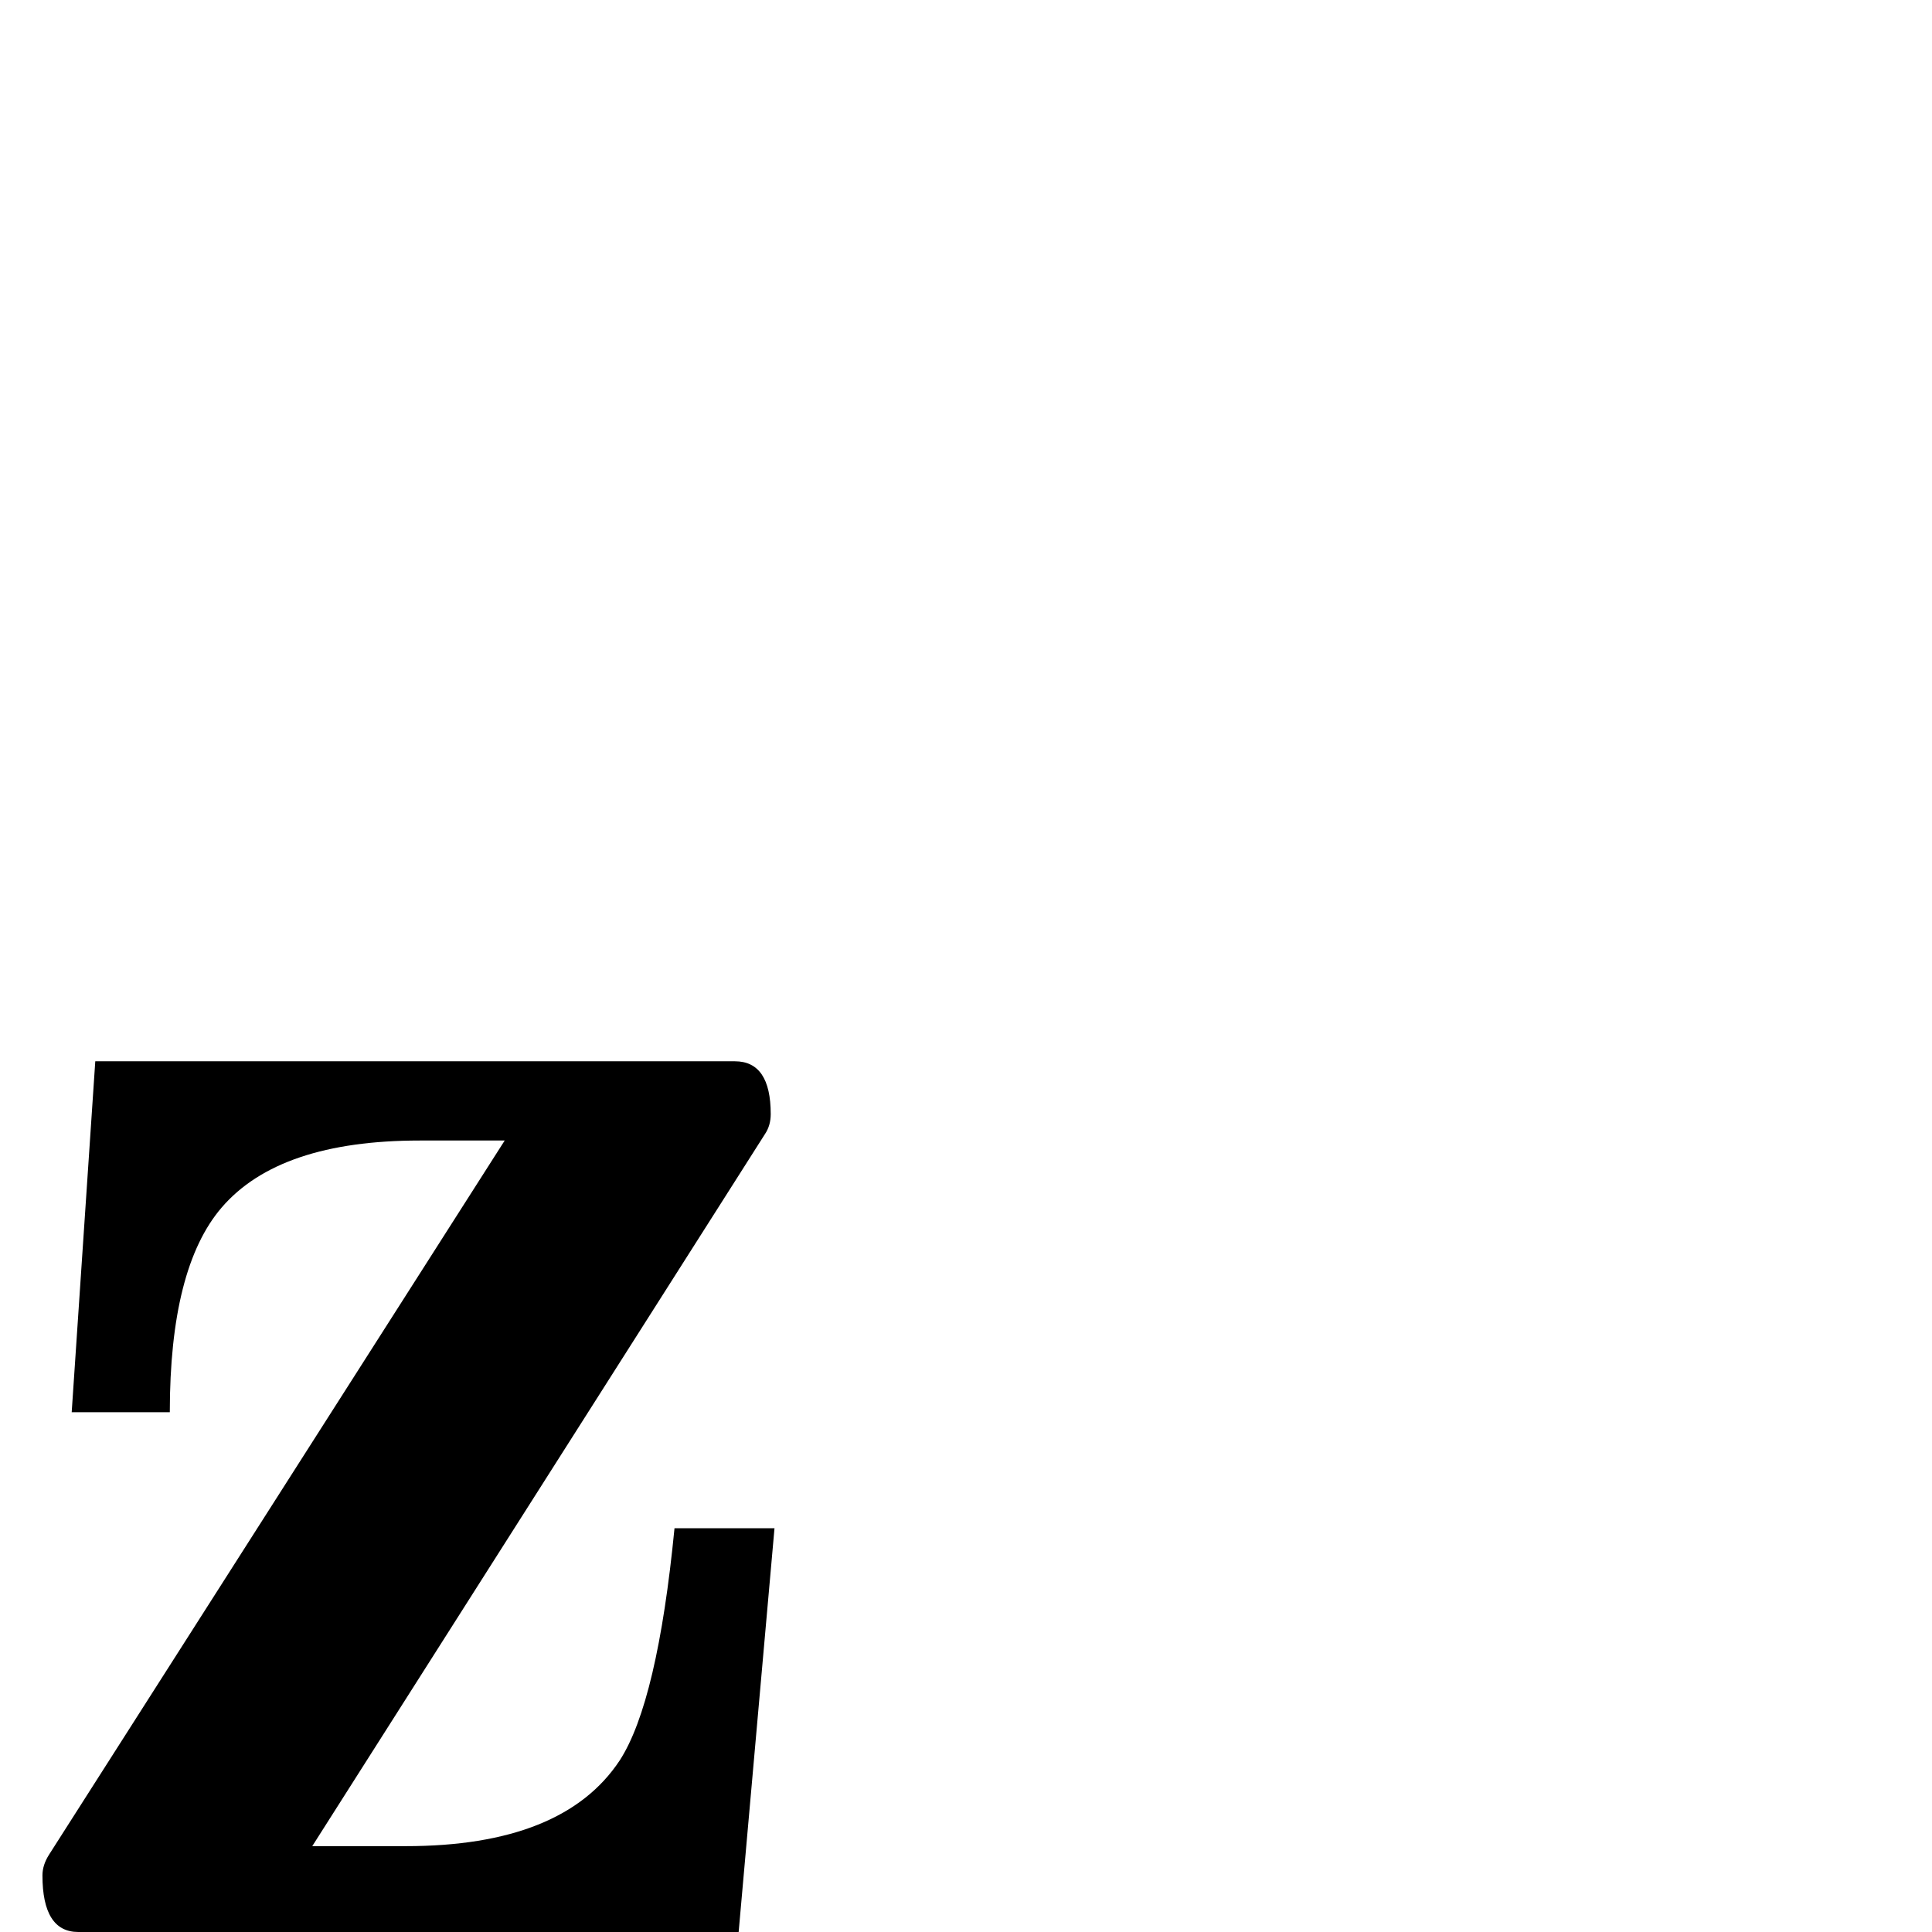 <?xml version="1.0" standalone="no"?>
<!DOCTYPE svg PUBLIC "-//W3C//DTD SVG 1.1//EN" "http://www.w3.org/Graphics/SVG/1.1/DTD/svg11.dtd" >
<svg viewBox="0 -442 2048 2048">
  <g transform="matrix(1 0 0 -1 0 1606)">
   <path fill="currentColor"
d="M821 428l-38 -428h-700q-38 0 -38 60q0 11 7 22l483 757h-90q-149 0 -210 -71q-55 -64 -55 -217h-104l25 372h678q38 0 38 -56q0 -12 -6 -21l-480 -755h99q167 0 227 91q40 62 58 246h106z" />
  </g>

</svg>

